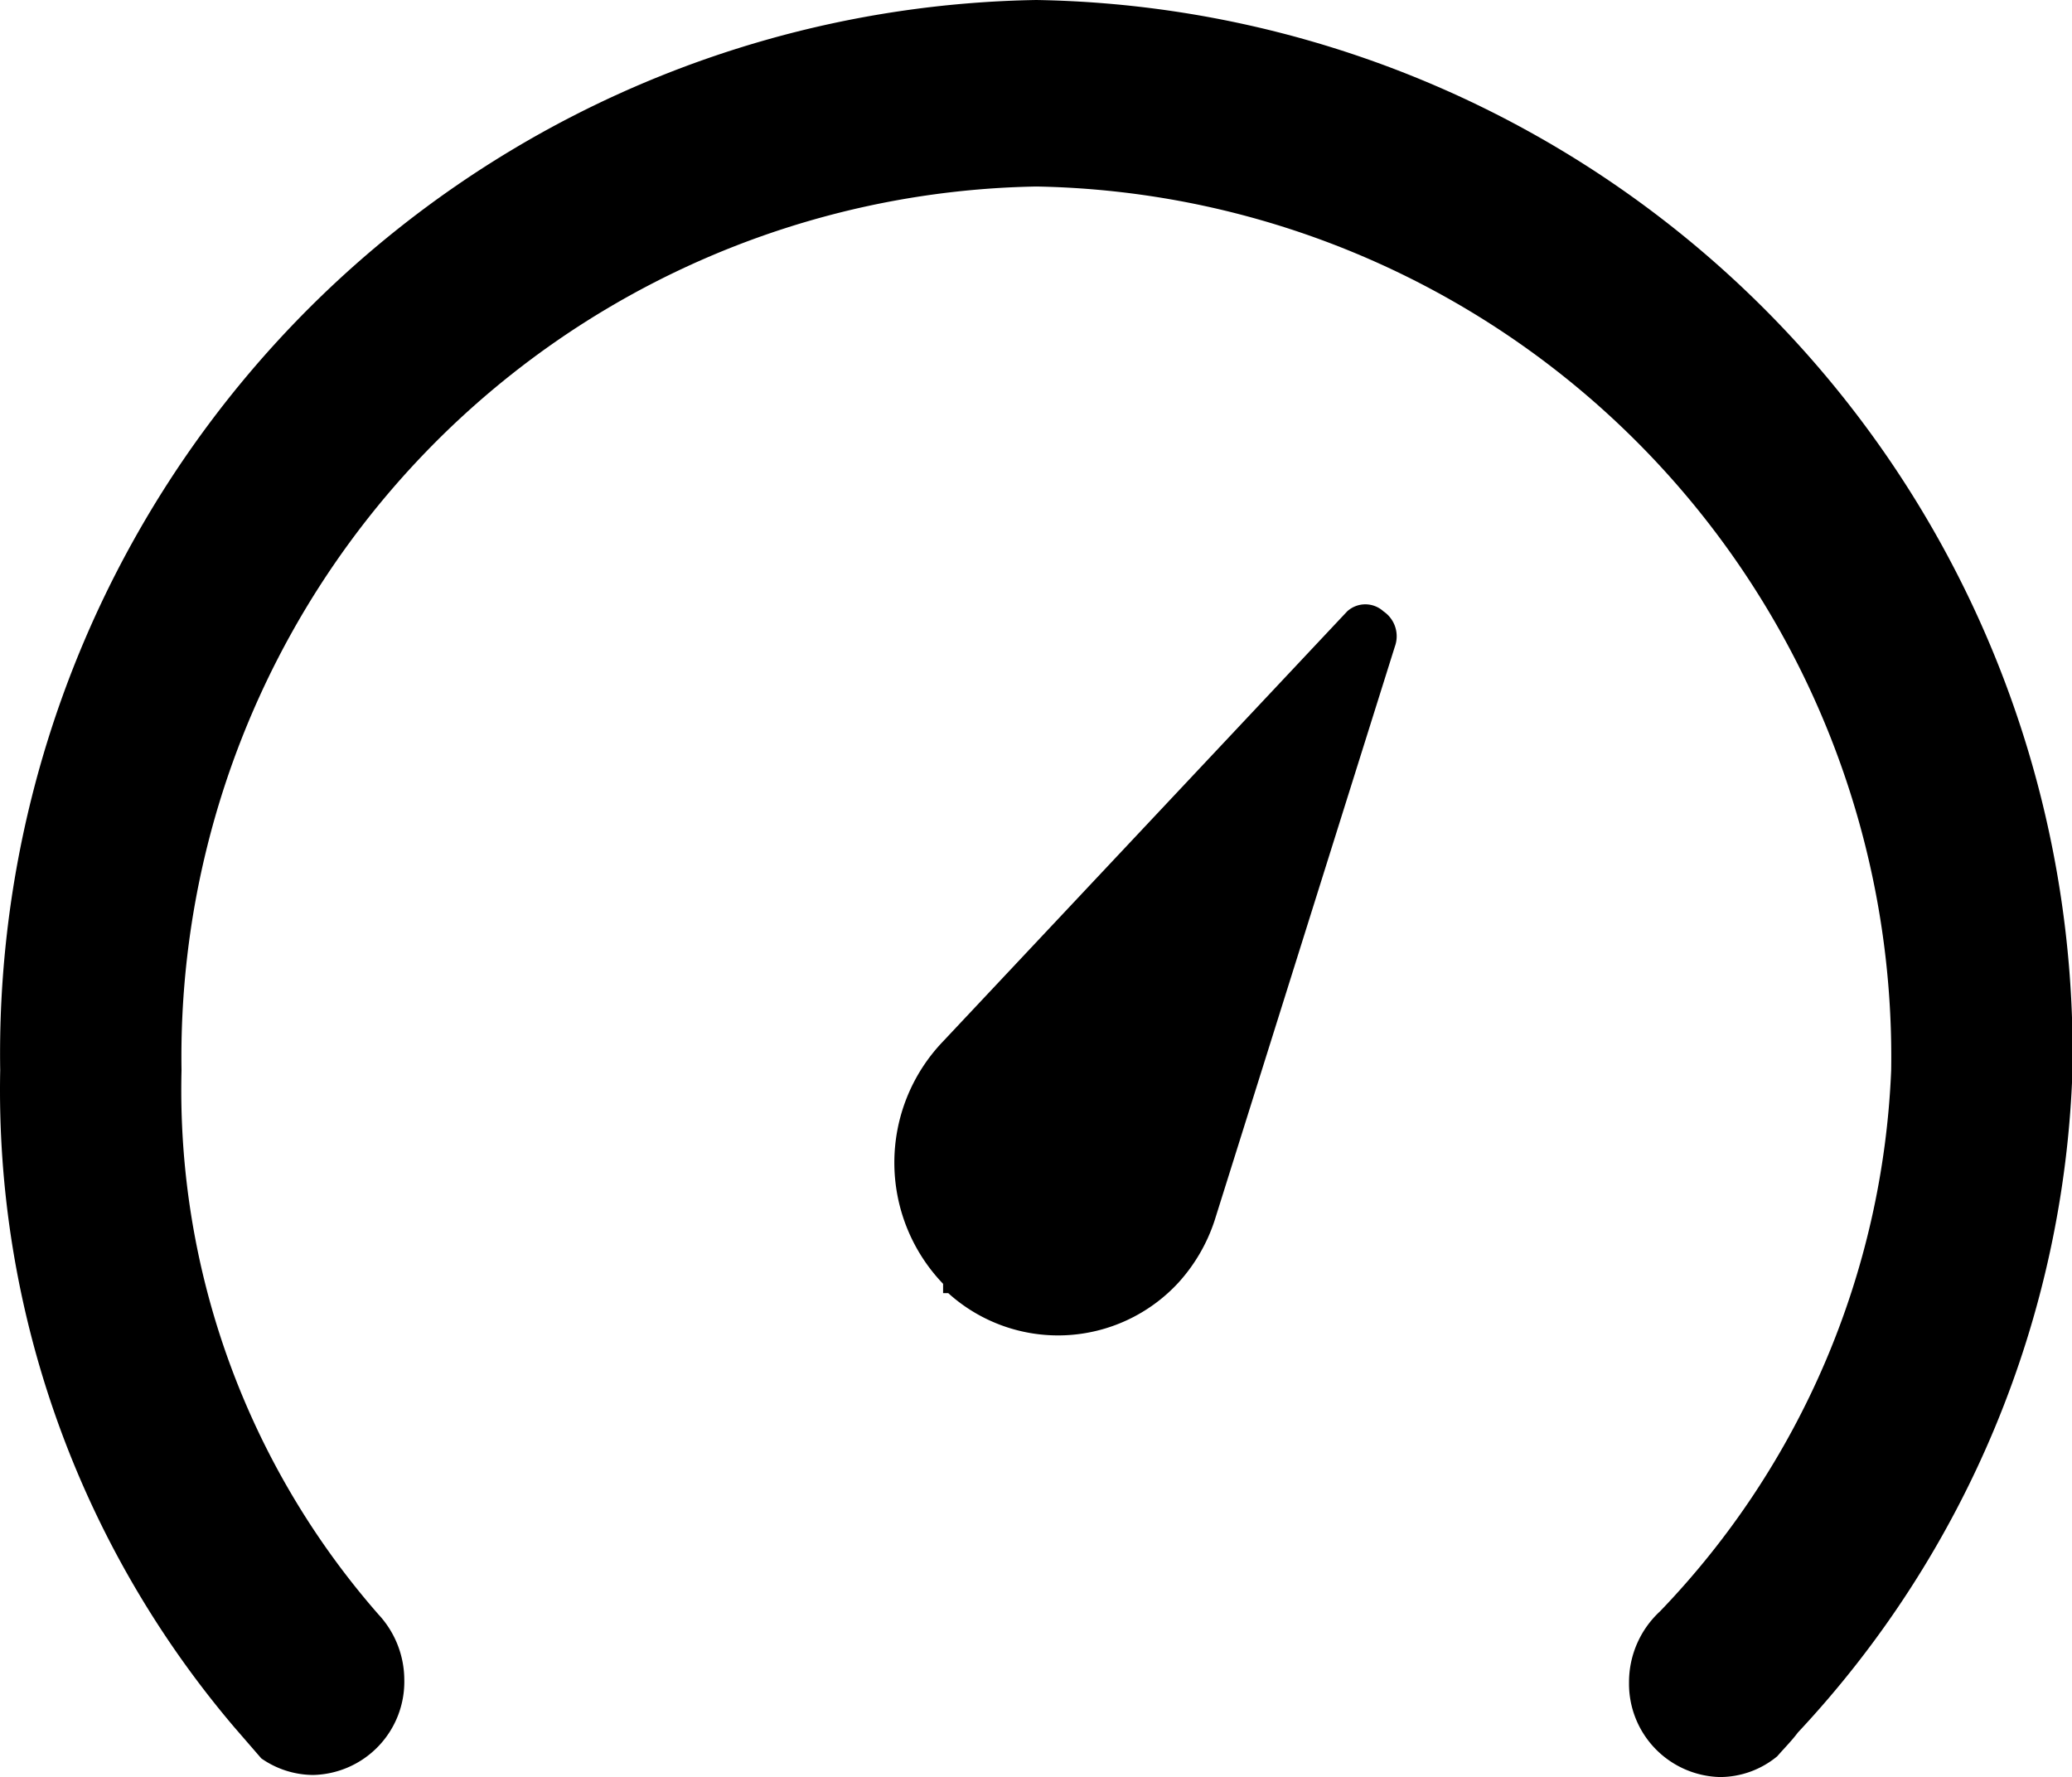<?xml version="1.0" standalone="no"?><!DOCTYPE svg PUBLIC "-//W3C//DTD SVG 1.1//EN" "http://www.w3.org/Graphics/SVG/1.1/DTD/svg11.dtd"><svg t="1576691549527" class="icon" viewBox="0 0 1194 1024" version="1.1" xmlns="http://www.w3.org/2000/svg" p-id="39028" xmlns:xlink="http://www.w3.org/1999/xlink" width="233.203" height="200"><defs><style type="text/css"></style></defs><path d="M938.732 969.068a55.529 55.529 0 0 1 17.913-40.602 477.668 477.668 0 0 0 133.15-311.678A501.551 501.551 0 0 0 597.199 107.475a501.551 501.551 0 0 0-492.595 509.313 458.561 458.561 0 0 0 113.446 313.469 55.529 55.529 0 0 1 14.927 37.616 53.738 53.738 0 0 1-52.543 54.932 52.543 52.543 0 0 1-29.854-9.553l-15.524-17.913A566.633 566.633 0 0 1 0.115 616.788 607.235 607.235 0 0 1 597.199 0a607.235 607.235 0 0 1 597.085 616.788 586.934 586.934 0 0 1-158.227 381.537c-3.583 4.777-7.762 8.956-11.942 13.733a51.946 51.946 0 0 1-32.84 11.942 53.738 53.738 0 0 1-52.543-54.335zM543.462 739.788a100.907 100.907 0 0 1 0-139.718L776.325 352.28a15.524 15.524 0 0 1 20.898 0 17.315 17.315 0 0 1 6.568 20.301l-103.893 330.785a99.116 99.116 0 0 1-20.898 35.825 94.339 94.339 0 0 1-132.553 5.971H543.462z" p-id="39029"></path></svg>